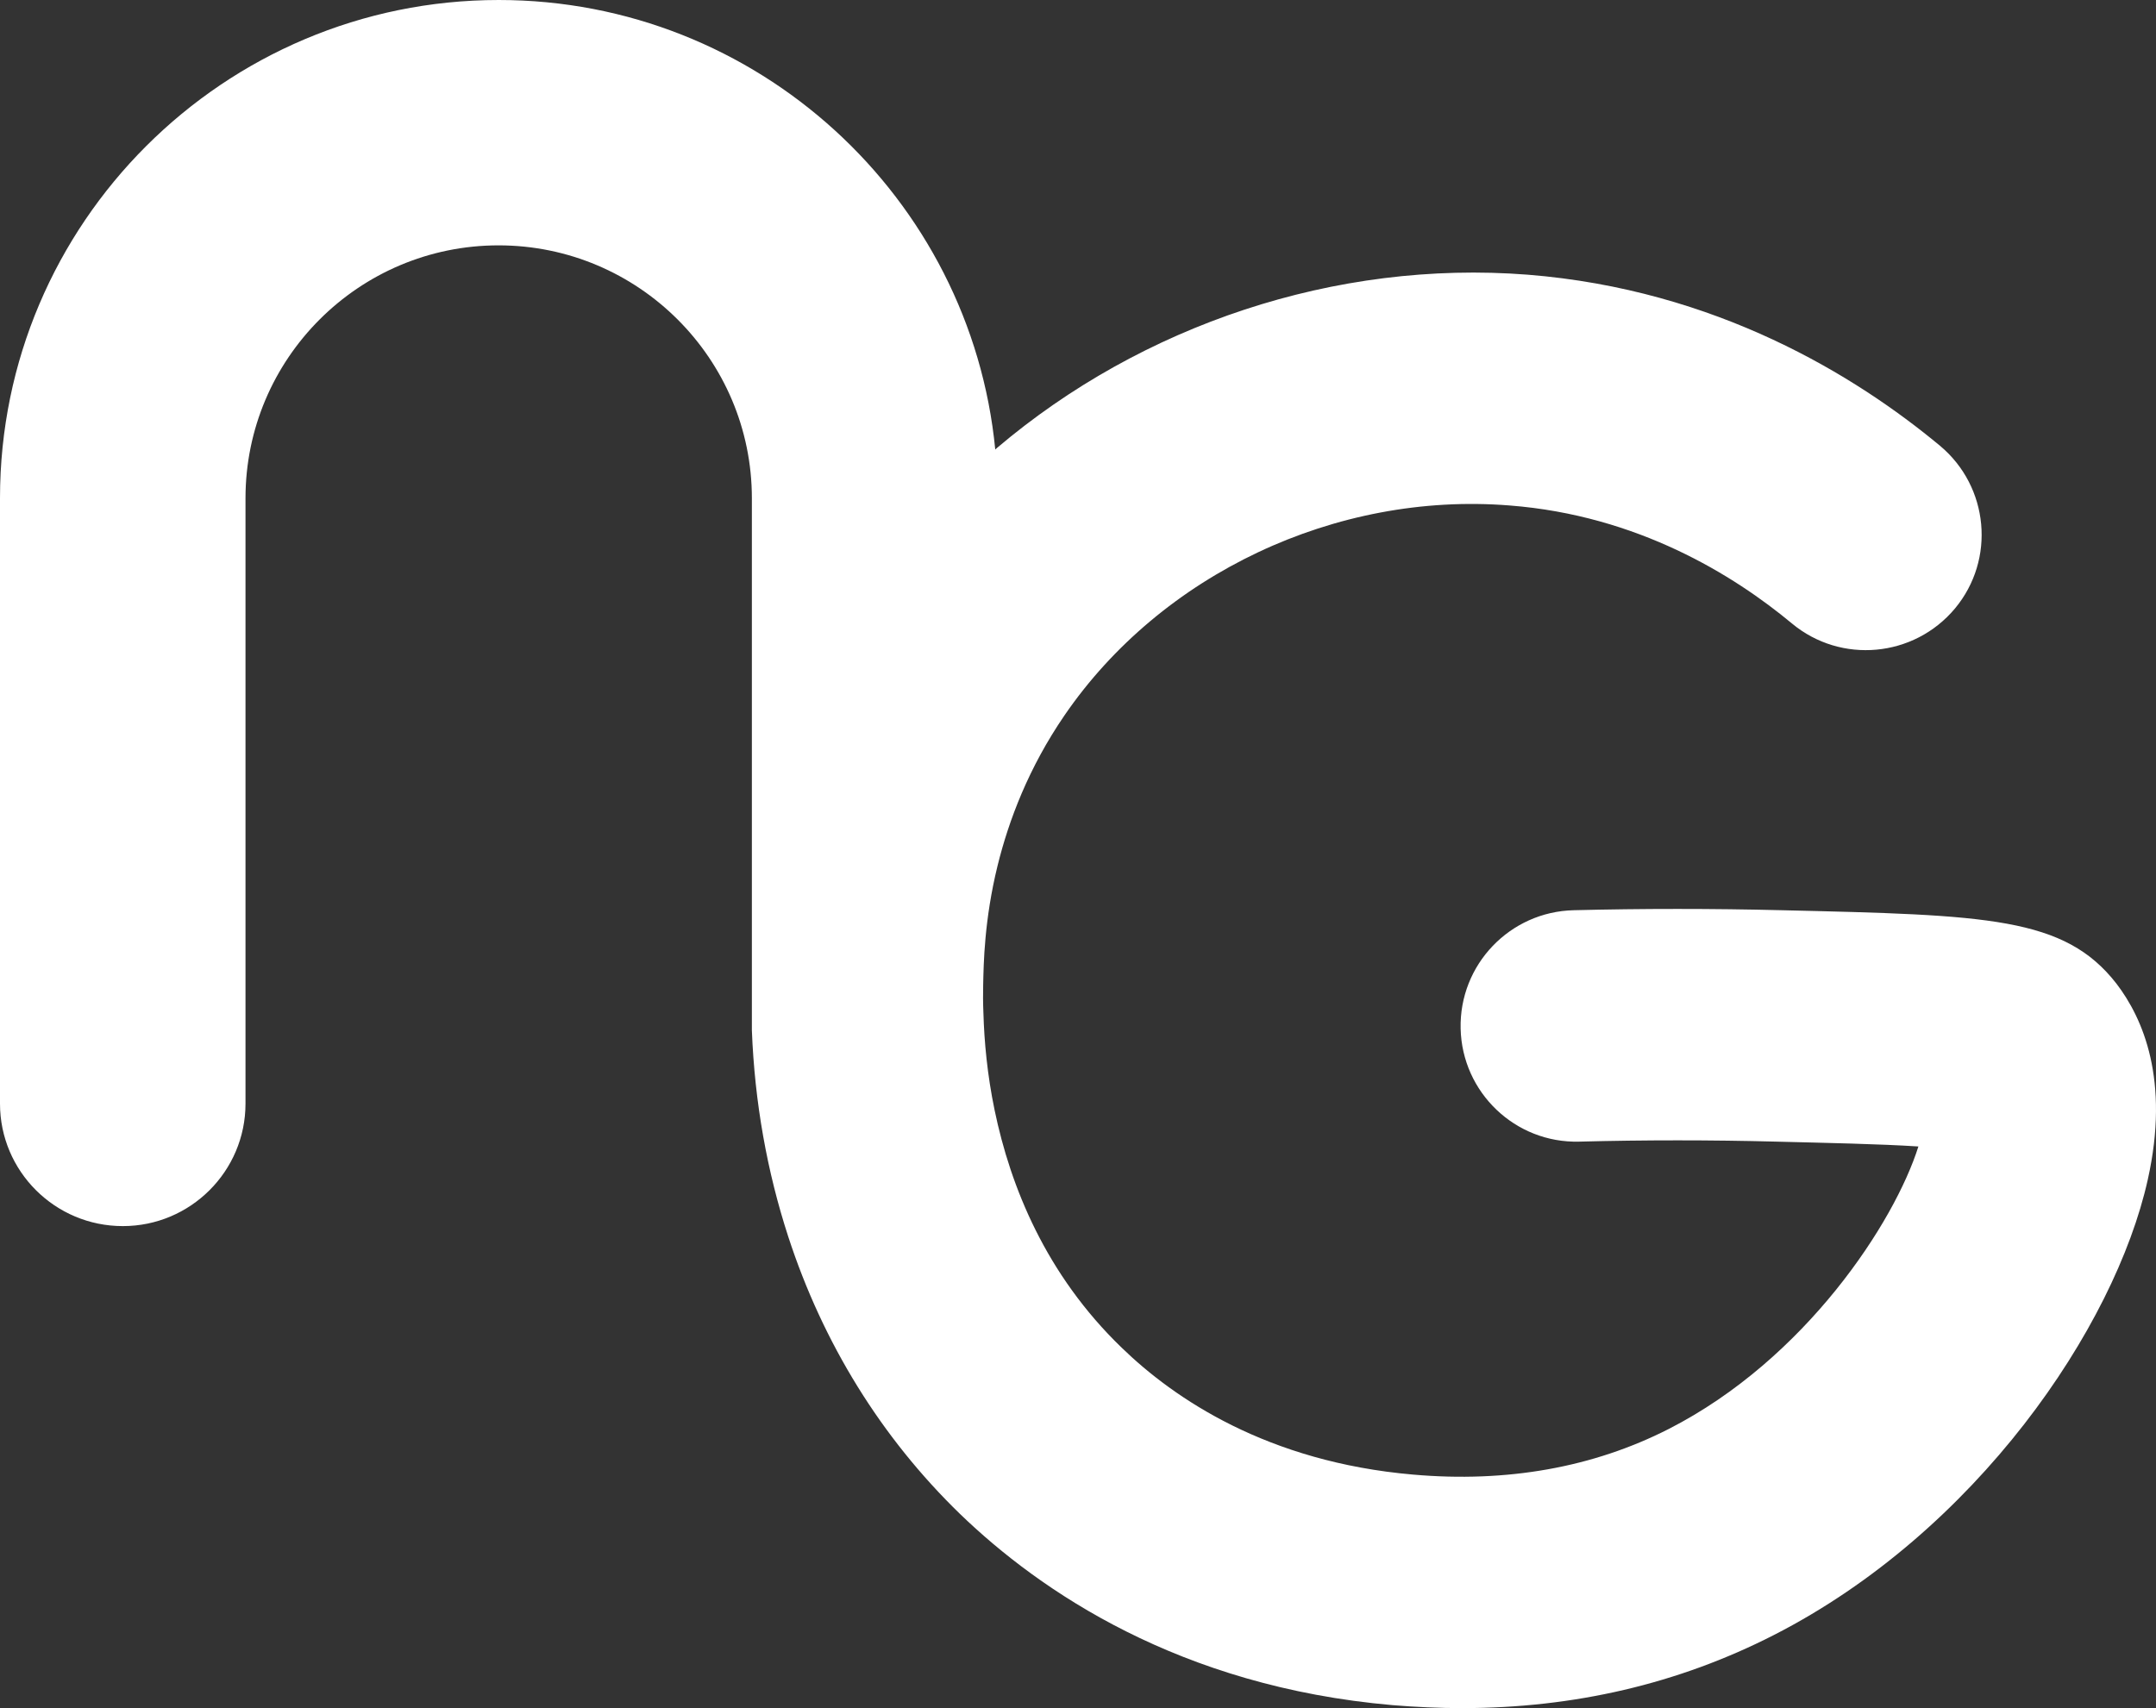 <svg width="53" height="42" viewBox="0 0 53 42" fill="none" xmlns="http://www.w3.org/2000/svg">
<rect x="0" y="0" width="53" height="42" fill="#333333" stroke="none"/>
<path d="M52.798 29.005C51.987 32.65 48.567 37.67 43.604 40.204C41.259 41.403 38.692 42 35.942 42C35.381 42 34.809 41.974 34.232 41.927C28.993 41.471 25.562 39.119 23.603 37.229C21.659 35.344 20.23 33.024 19.377 30.407C18.857 28.808 18.551 27.105 18.483 25.335V12.252C18.483 8.821 15.692 6.033 12.256 6.033C8.821 6.033 6.035 8.821 6.035 12.252V27.137C6.035 28.798 4.683 30.148 3.02 30.148C1.351 30.148 0 28.798 0 27.137V12.247C0 5.493 5.499 0 12.261 0C18.618 0 23.863 4.859 24.466 11.053C24.481 11.037 24.497 11.027 24.512 11.011C28.068 7.995 32.824 6.386 37.553 6.754C42.19 7.123 45.62 9.241 47.689 10.96C48.895 11.967 49.061 13.758 48.058 14.962C47.05 16.167 45.257 16.333 44.051 15.331C42.621 14.142 40.256 12.673 37.112 12.429C32.834 12.086 28.541 14.121 26.165 17.594C25.287 18.877 24.798 20.169 24.523 21.285C24.195 22.62 24.18 23.7 24.169 24.214C24.164 24.427 24.164 24.66 24.175 24.915C24.195 25.605 24.268 26.42 24.45 27.297C24.84 29.177 25.708 31.337 27.574 33.138C28.863 34.389 31.155 35.947 34.736 36.258C37.049 36.461 39.165 36.082 41.02 35.137C44.389 33.418 46.577 30.044 47.159 28.19C46.208 28.128 44.887 28.102 43.671 28.071C42.055 28.029 40.423 28.029 38.822 28.071C37.247 28.113 35.942 26.861 35.906 25.293C35.869 23.72 37.117 22.417 38.687 22.381C40.376 22.339 42.096 22.339 43.801 22.381C48.858 22.5 50.751 22.542 52.029 24.188C52.679 25.039 53.344 26.555 52.798 29.005Z" fill="white"/>
</svg>
